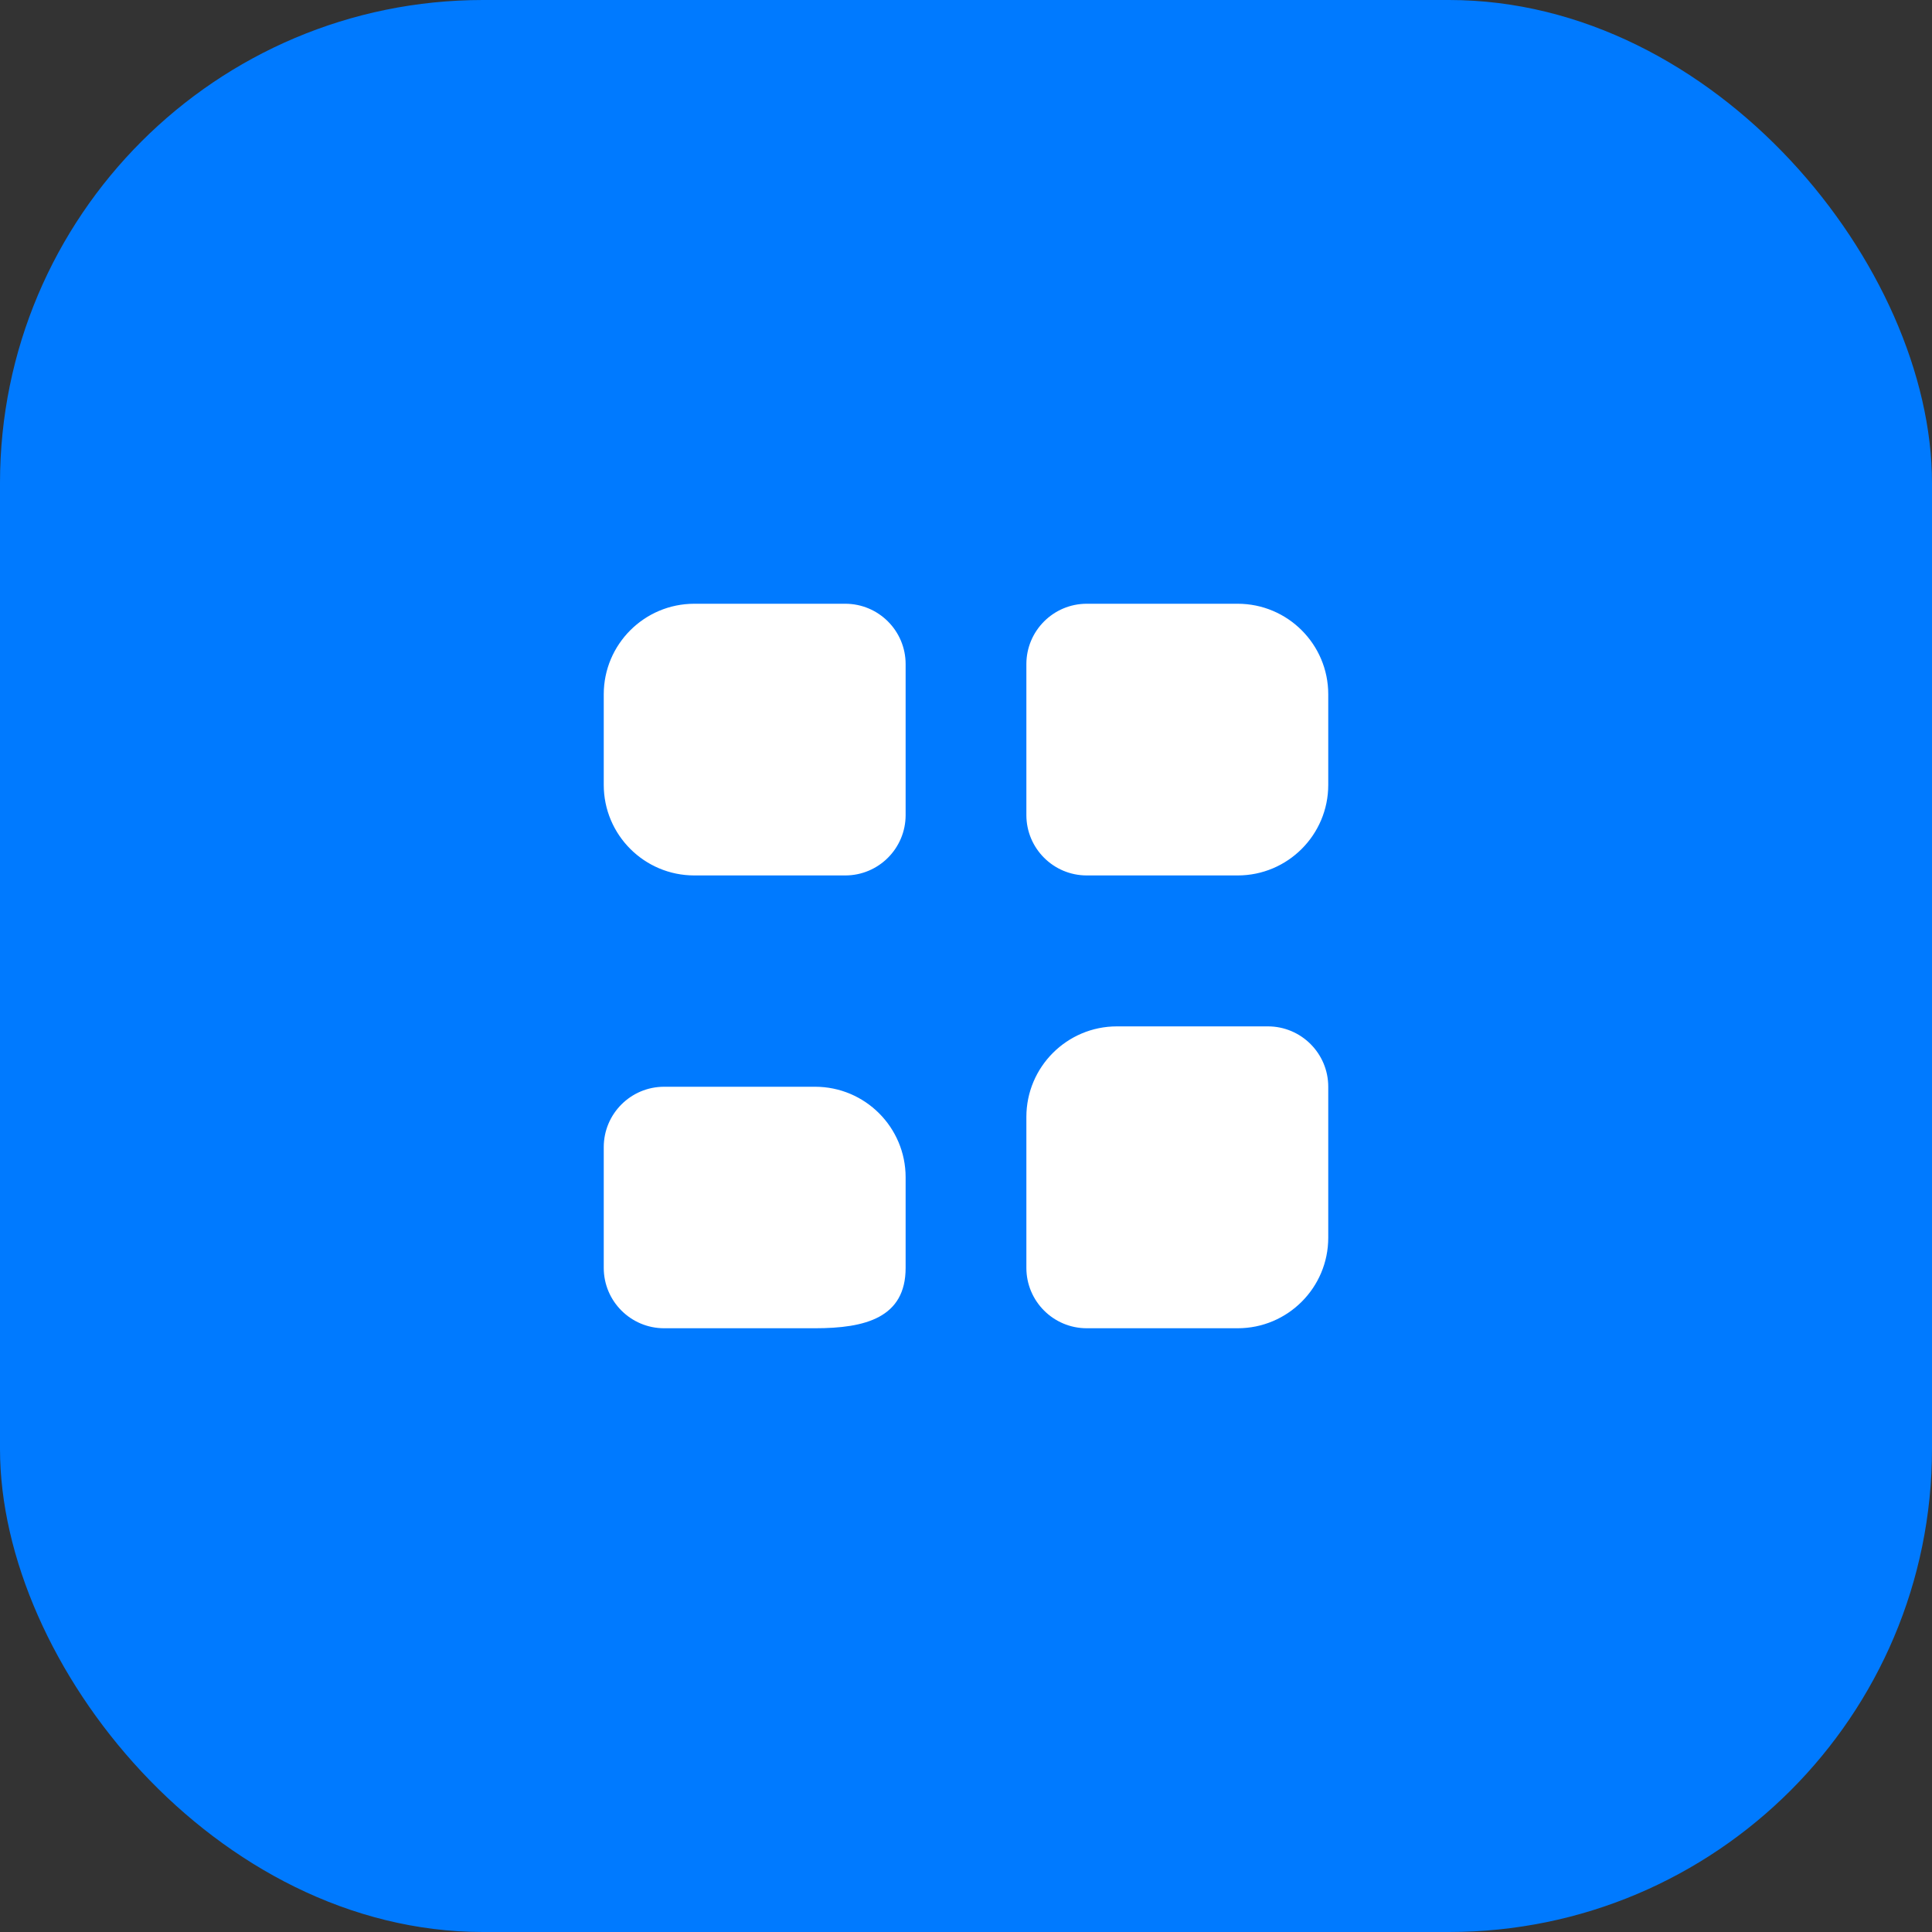 <svg width="32" height="32" viewBox="0 0 32 32" fill="none" xmlns="http://www.w3.org/2000/svg">
  <rect x="0" y="0" width="32" height="32" fill="#333333" stroke="none"/>
  <rect width="32" height="32" rx="8" fill="#007AFF"/>
  <path d="M10 11.5C10 10.672 10.672 10 11.5 10H14C14.552 10 15 10.448 15 11V13.5C15 14.052 14.552 14.5 14 14.5H11.5C10.672 14.5 10 13.828 10 13V11.5Z" fill="white"/>
  <path d="M17 11C17 10.448 17.448 10 18 10H20.5C21.328 10 22 10.672 22 11.5V13C22 13.828 21.328 14.5 20.5 14.5H18C17.448 14.5 17 14.052 17 13.5V11Z" fill="white"/>
  <path d="M10 19C10 18.448 10.448 18 11 18H13.5C14.328 18 15 18.672 15 19.5V21C15 21.828 14.328 22 13.5 22H11C10.448 22 10 21.552 10 21V19Z" fill="white"/>
  <path d="M17 18.5C17 17.672 17.672 17 18.5 17H21C21.552 17 22 17.448 22 18V20.5C22 21.328 21.328 22 20.5 22H18C17.448 22 17 21.552 17 21V18.5Z" fill="white"/>
</svg>